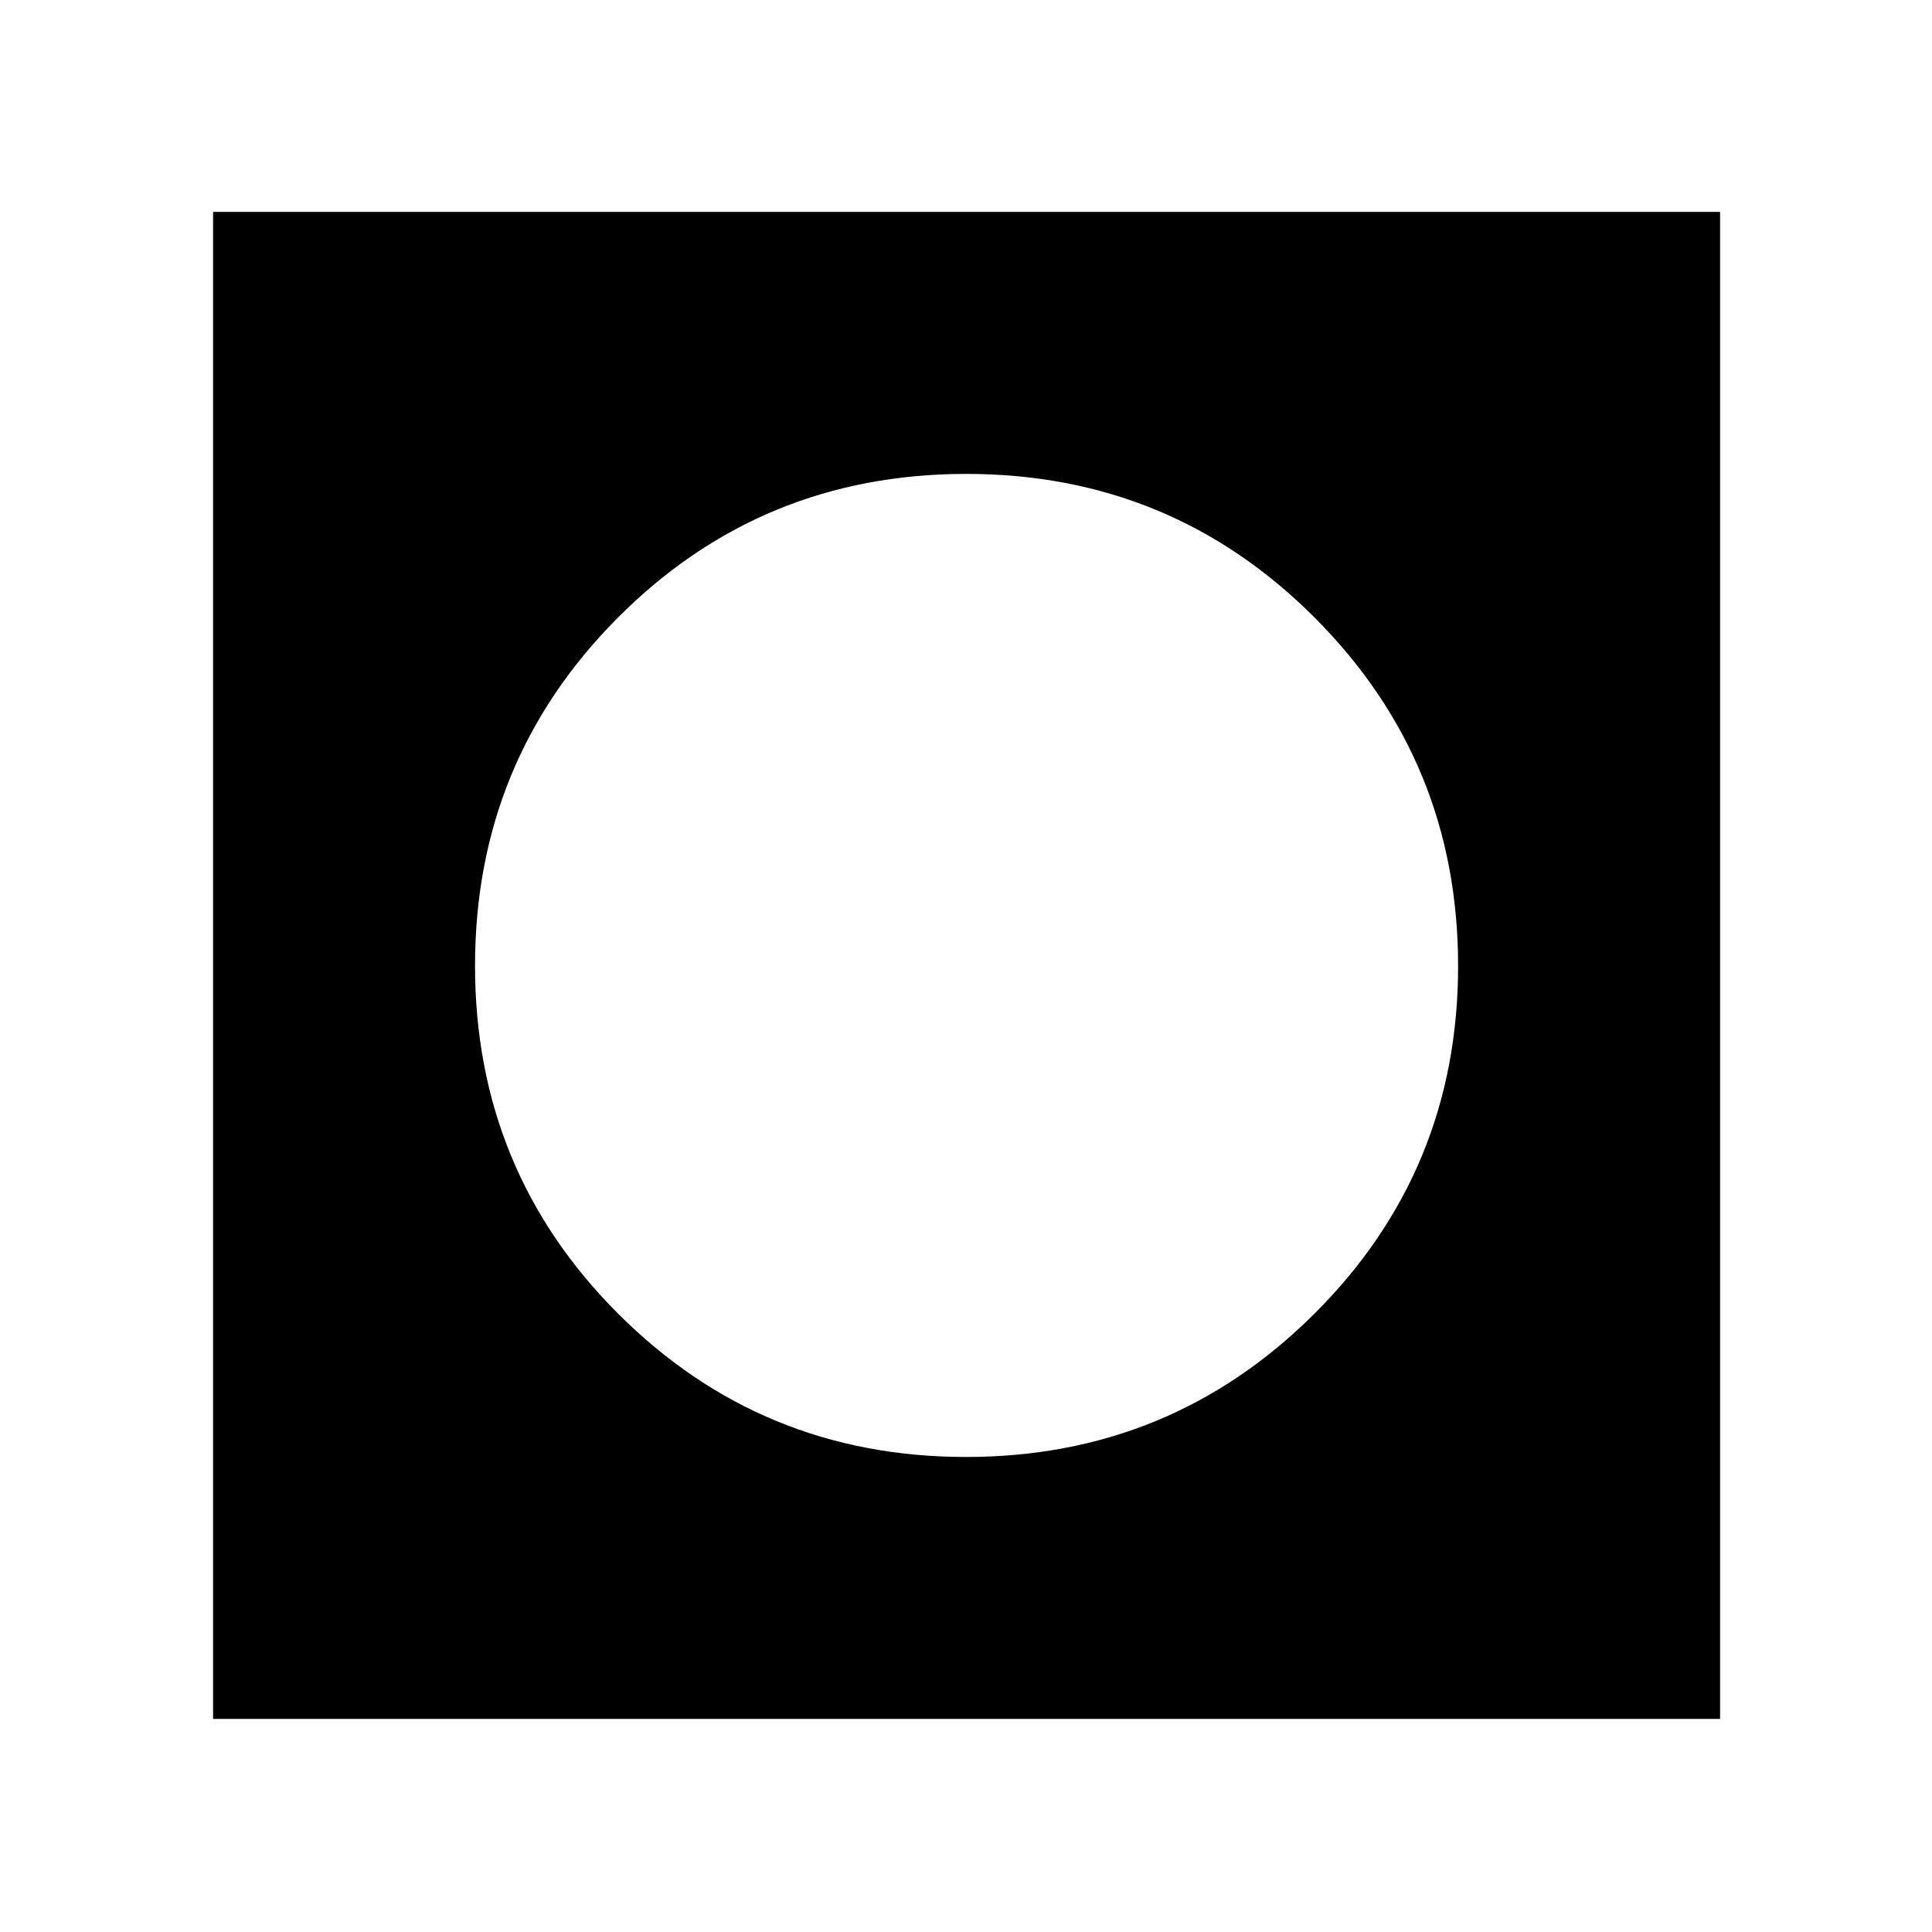 <svg xmlns="http://www.w3.org/2000/svg" height="48" viewBox="0 -960 960 960" width="48"><path d="M105.87-105.87V-854.7H854.7v748.83H105.87Zm374.16-130.17q101.67 0 173.08-71.17 71.41-71.16 71.41-172.82 0-101.67-71.28-173.08-71.28-71.41-173.11-71.41-101.83 0-172.96 71.28-71.13 71.28-71.13 173.11 0 101.83 71.17 172.96 71.16 71.13 172.82 71.13Z"/></svg>